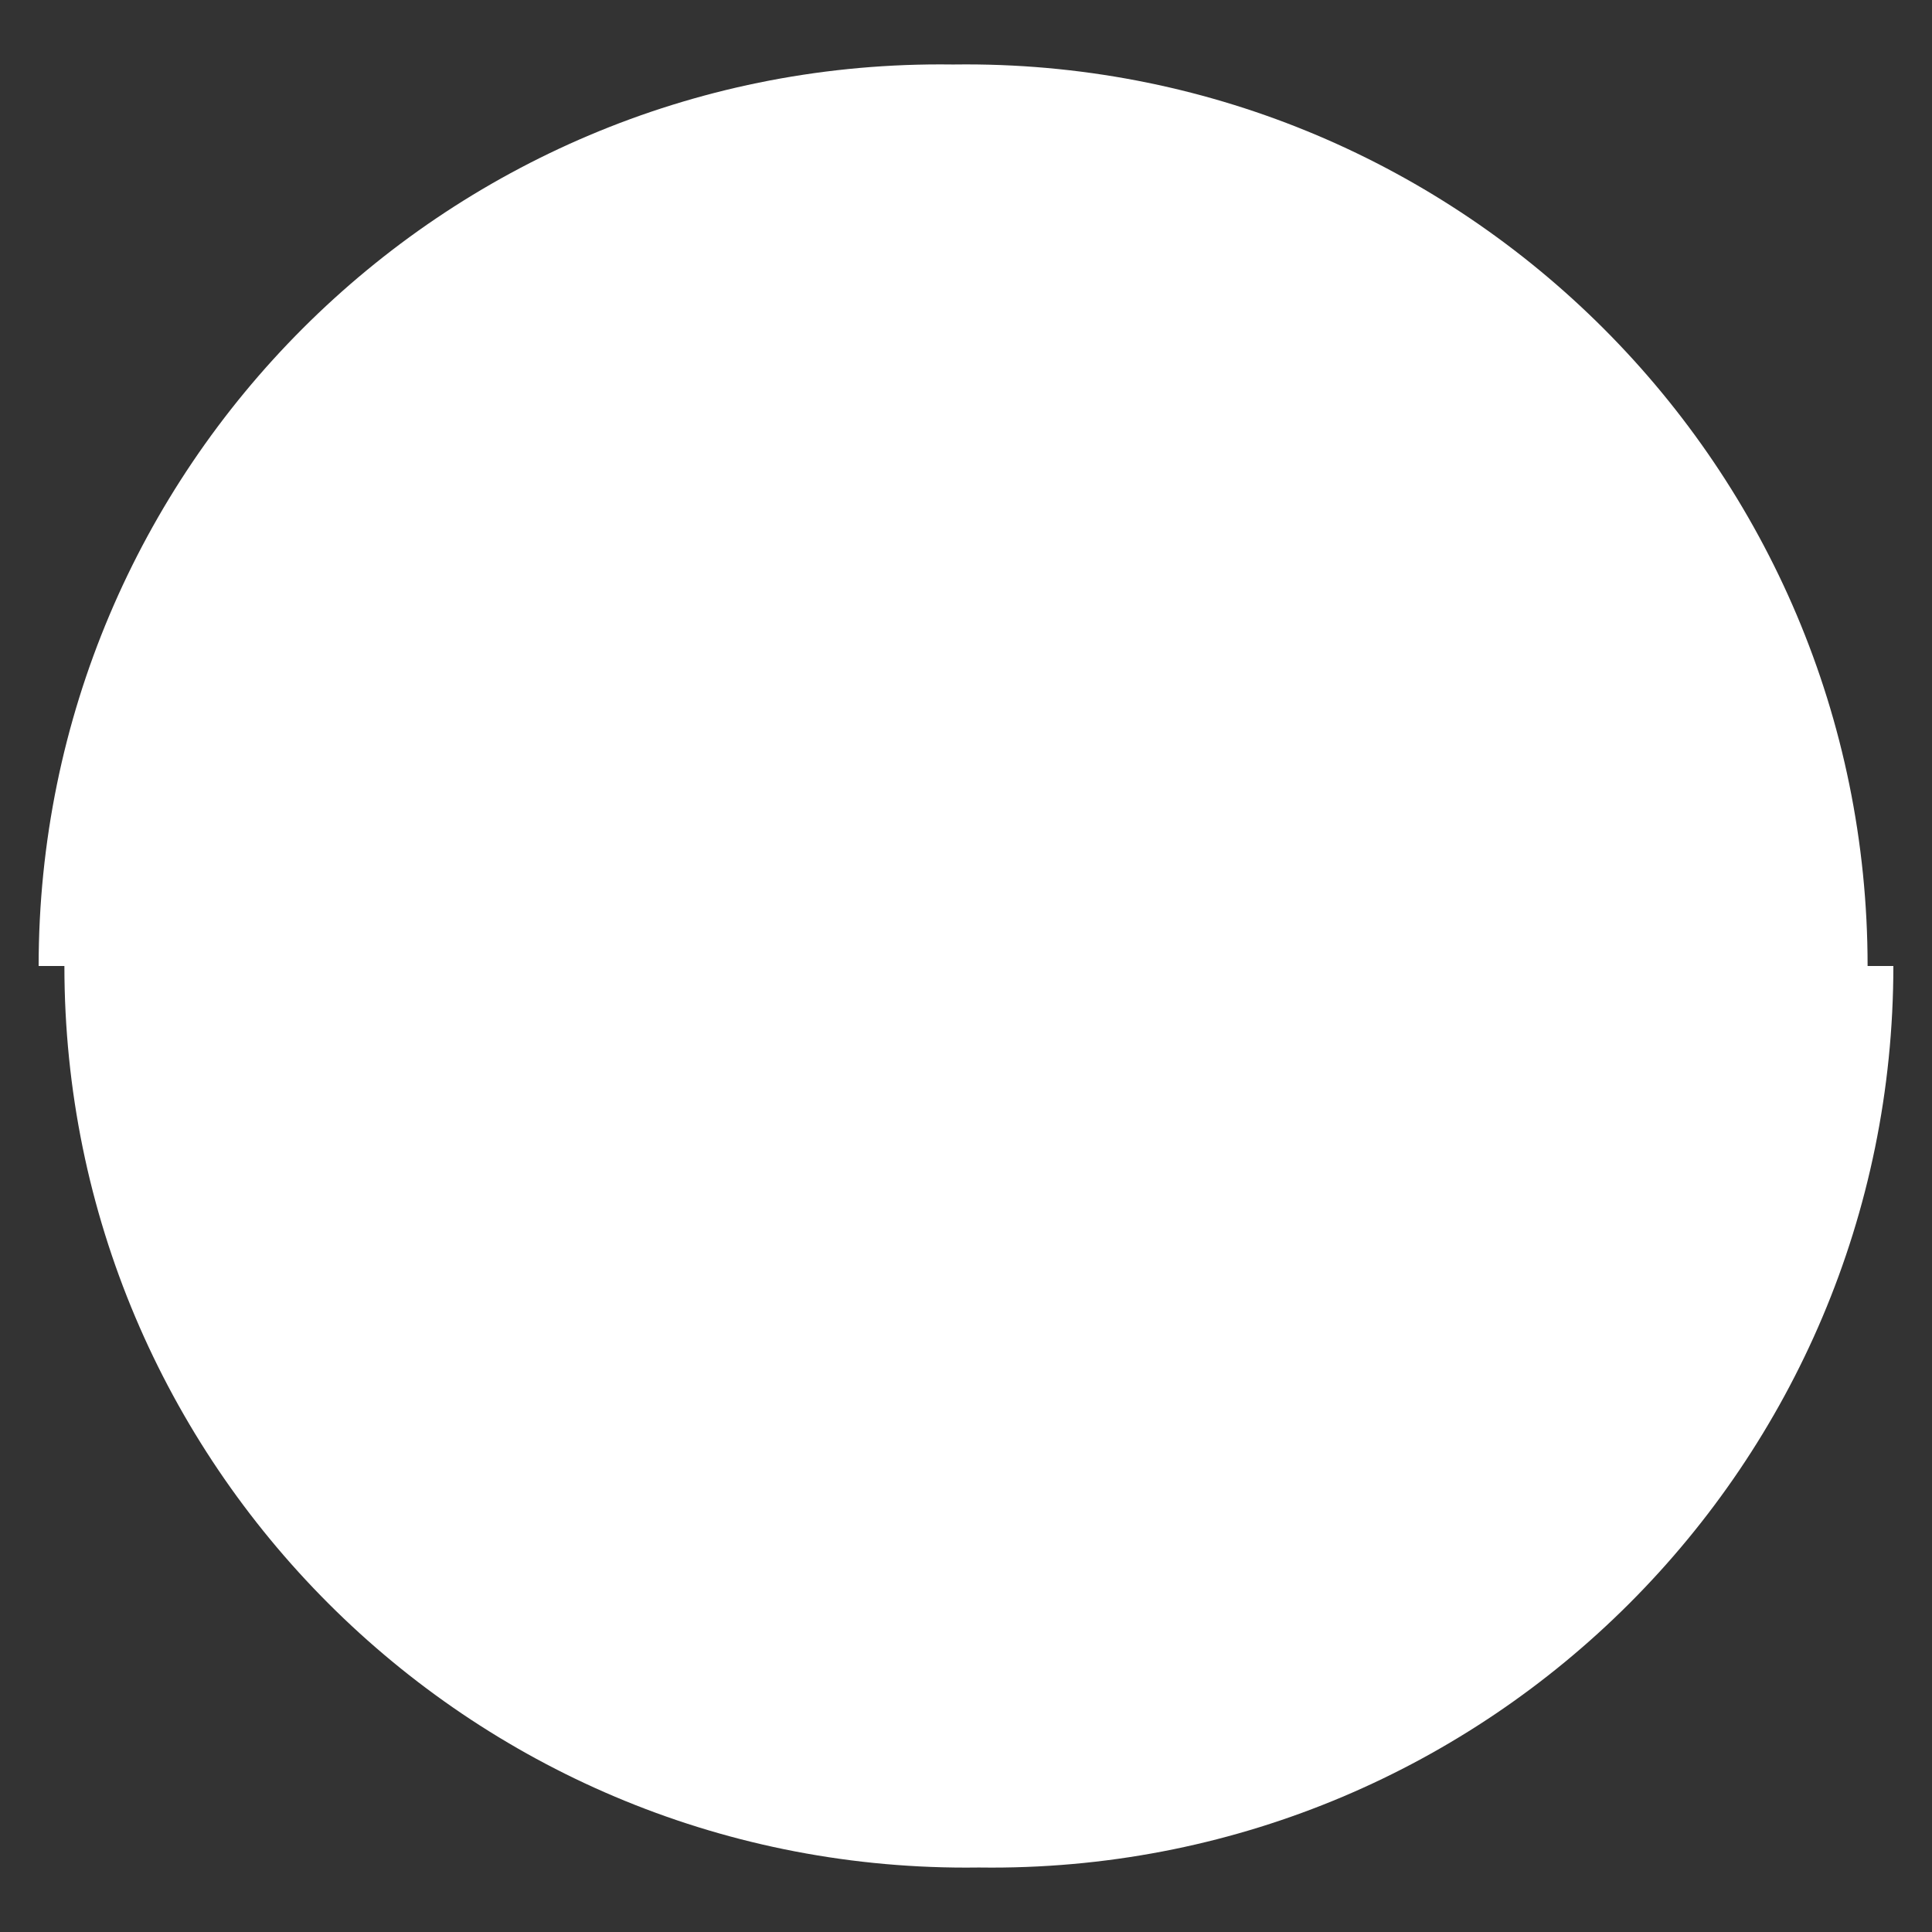 <svg id="e76Dbm3Q9rs1" xmlns="http://www.w3.org/2000/svg" xmlns:xlink="http://www.w3.org/1999/xlink" viewBox="0 0 300 300" shape-rendering="geometricPrecision" text-rendering="geometricPrecision"><rect x="0" y="0" width="300" height="300" fill="#333333" stroke="none"/><path d="M150,10c77.32,0,140,62.68,140,140h4c0,77.32-62.68,140-140,140-.668,0-1.334-.005-2-.014-.666.009-1.332.014-2,.014-77.32,0-140-62.68-140-140h-4C6,72.68,68.68,10,146,10c.668,0,1.334.005,2,.014.666-.009,1.332-.014,2-.014Z" fill="#fff" stroke-width="0"/></svg>
